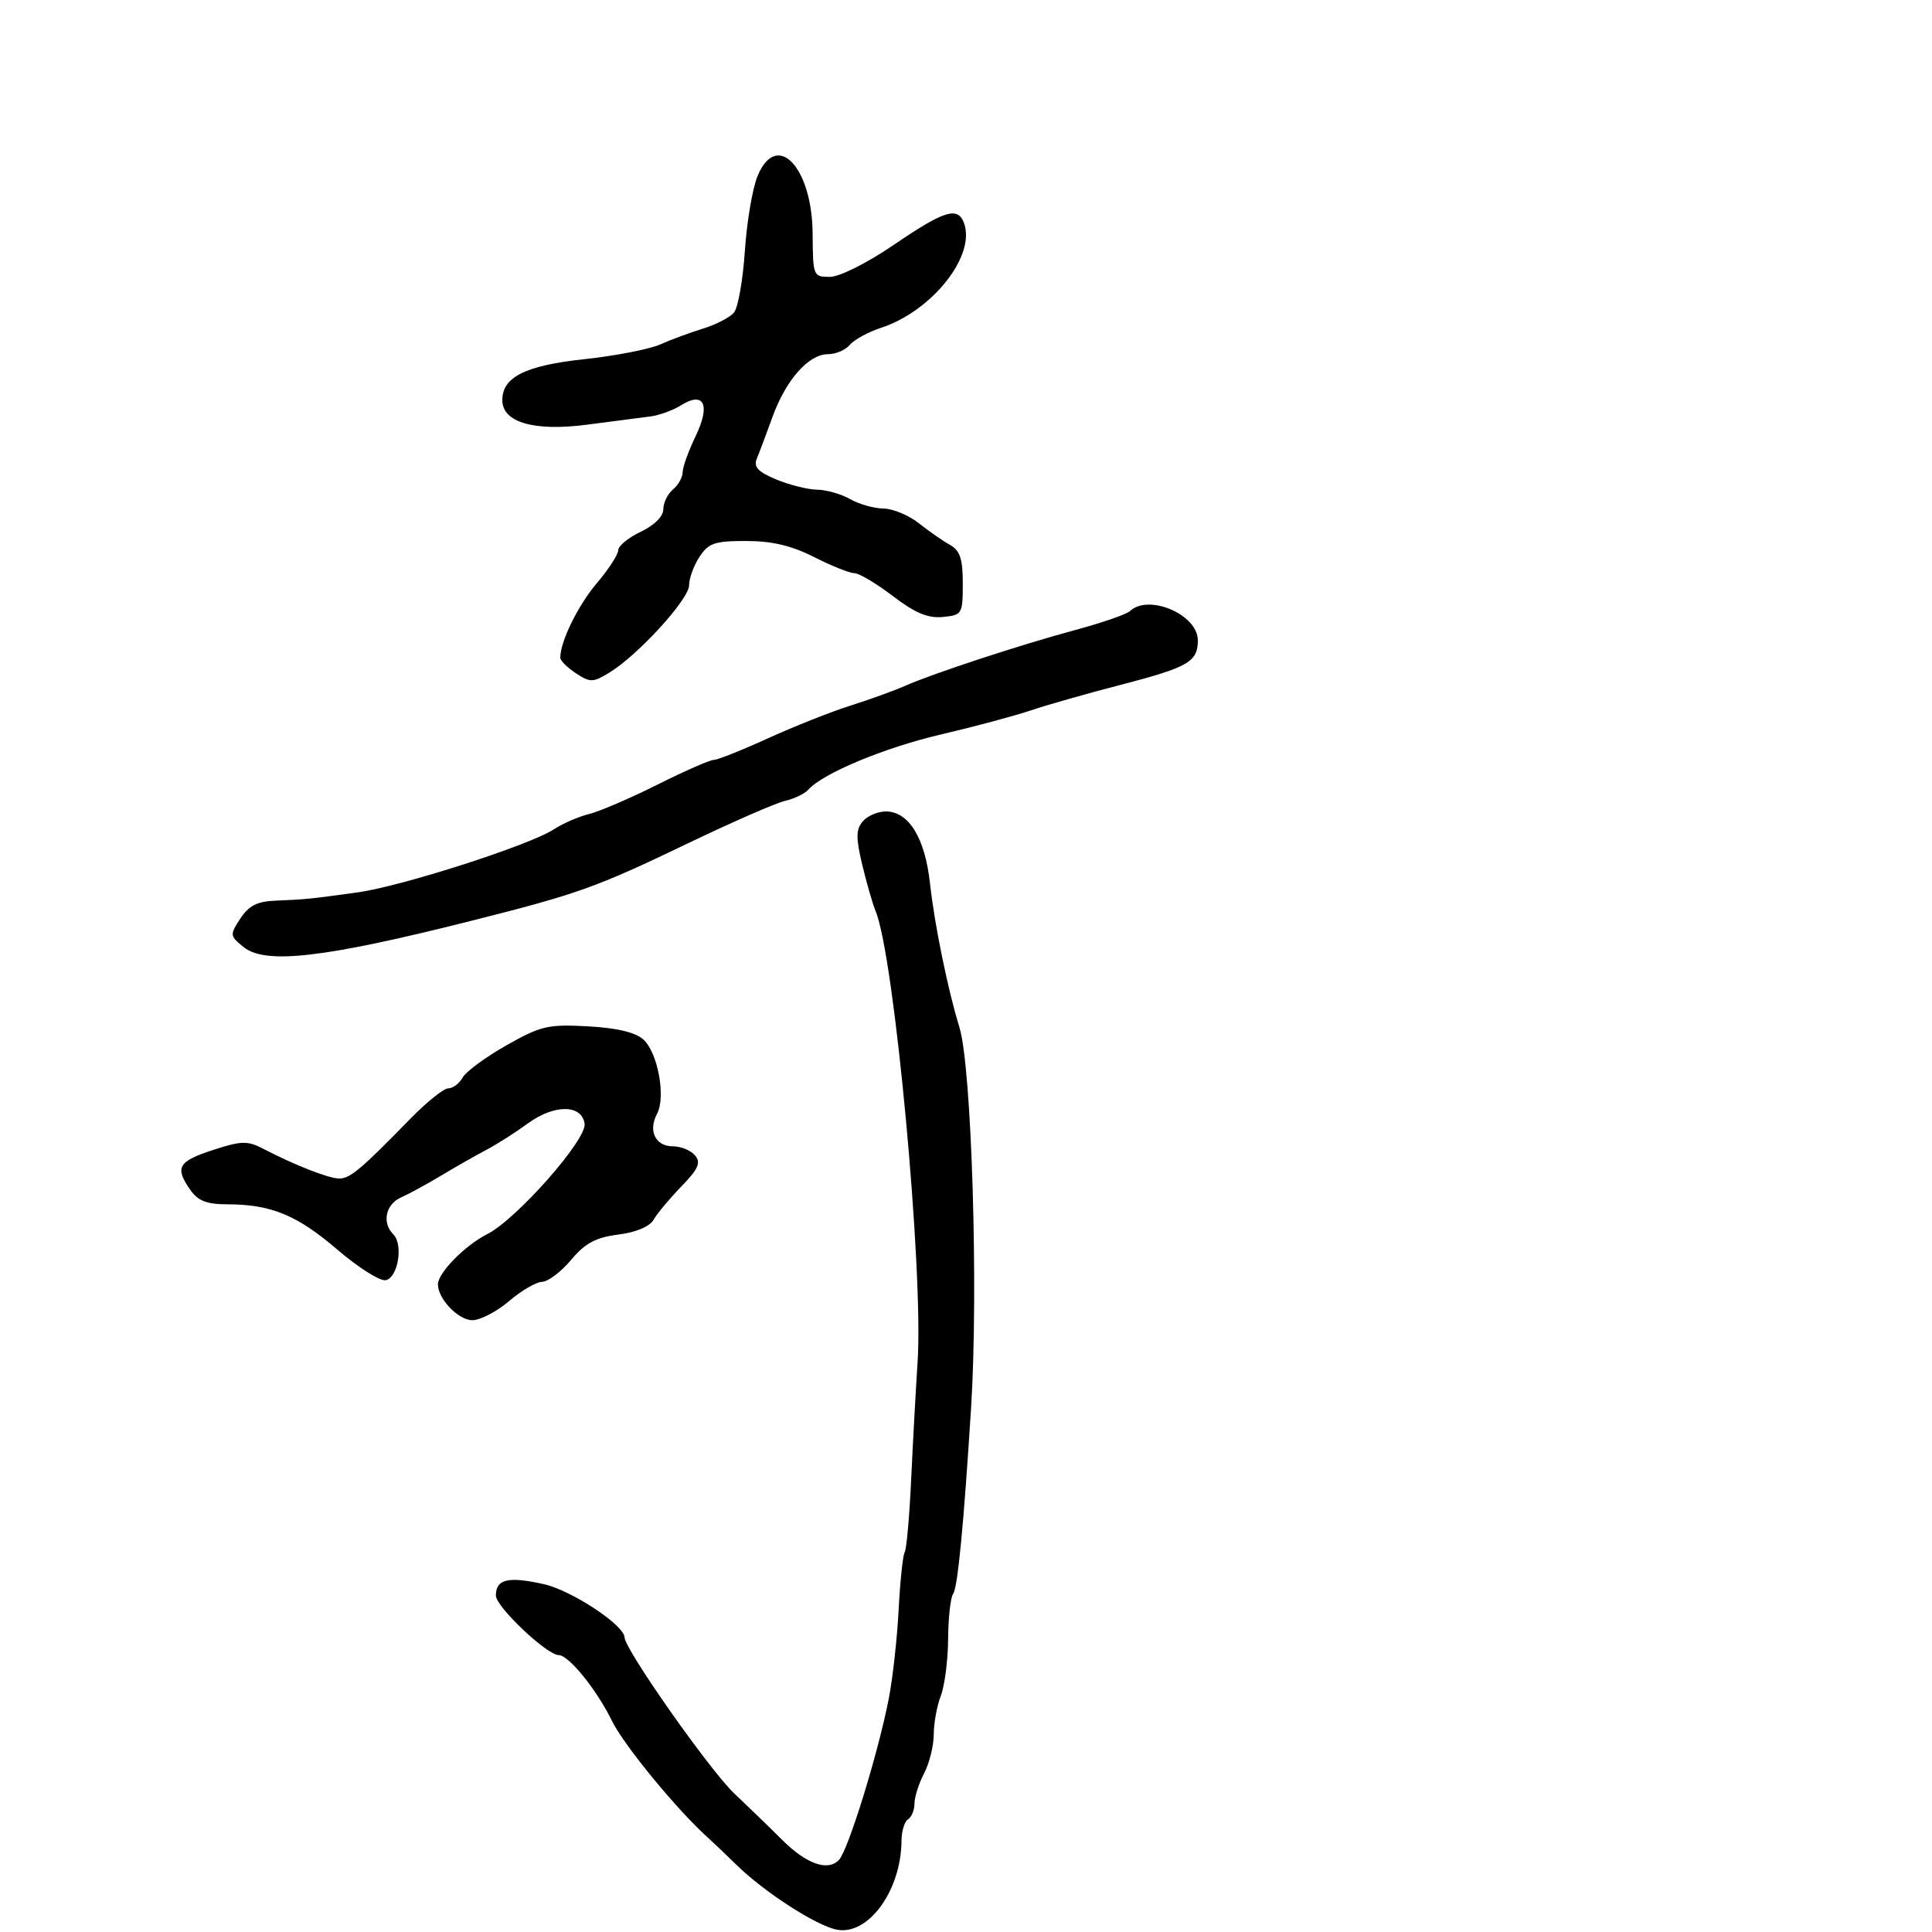 <svg xmlns="http://www.w3.org/2000/svg" width="300" height="300" viewBox="0 0 300 300" version="1.1">
  <defs/>
  <path d="M133.949,127.561 C134.662,126.703 136.282,126 137.55,126 C141.119,126 143.647,130.13 144.415,137.216 C145.092,143.473 147.203,153.788 148.974,159.5 C150.878,165.643 151.945,200.188 150.796,218.5 C149.644,236.844 148.711,246.527 148,247.5 C147.598,248.05 147.249,251.2 147.224,254.5 C147.2,257.8 146.689,261.767 146.09,263.315 C145.49,264.863 144.997,267.563 144.994,269.315 C144.99,271.067 144.315,273.789 143.494,275.364 C142.672,276.94 142,279.051 142,280.055 C142,281.06 141.55,282.16 141,282.5 C140.45,282.84 139.993,284.329 139.985,285.809 C139.941,293.576 134.814,300.613 129.911,299.632 C126.698,298.99 118.68,293.805 114.357,289.575 C112.629,287.884 110.708,286.05 110.087,285.5 C105.305,281.258 96.873,271.017 95.001,267.175 C92.662,262.376 88.304,257 86.753,257 C84.923,257 77,249.491 77,247.757 C77,245.205 78.915,244.748 84.43,245.984 C88.753,246.953 96.937,252.347 96.982,254.258 C97.027,256.136 110.226,274.907 114.028,278.5 C116.356,280.7 119.665,283.907 121.381,285.626 C125.174,289.428 128.531,290.634 130.267,288.818 C131.697,287.323 136.325,272.361 137.999,263.818 C138.612,260.694 139.304,254.477 139.537,250.005 C139.77,245.532 140.194,241.495 140.479,241.034 C140.764,240.573 141.214,235.54 141.479,229.848 C141.744,224.157 142.196,215.9 142.483,211.5 C143.413,197.273 138.873,148.472 135.972,141.5 C135.514,140.4 134.58,137.165 133.896,134.311 C132.89,130.109 132.9,128.826 133.949,127.561 Z M117.644,27.309 C120.634,20.154 126.126,25.958 126.186,36.337 C126.224,42.862 126.279,43 128.862,42.993 C130.373,42.989 134.63,40.853 138.828,37.993 C146.6,32.697 148.693,32.037 149.667,34.575 C151.605,39.626 144.809,48.266 136.83,50.894 C134.811,51.558 132.619,52.754 131.958,53.551 C131.296,54.348 129.764,55 128.552,55 C125.558,55 122.038,58.985 119.955,64.734 C119.005,67.355 117.912,70.265 117.526,71.2 C116.987,72.507 117.681,73.258 120.534,74.45 C122.575,75.302 125.427,76.016 126.872,76.035 C128.317,76.055 130.625,76.714 132,77.5 C133.375,78.286 135.703,78.945 137.173,78.965 C138.644,78.984 141.122,80.013 142.681,81.25 C144.24,82.487 146.412,83.999 147.508,84.609 C149.075,85.481 149.5,86.762 149.5,90.609 C149.5,95.348 149.404,95.509 146.395,95.803 C144.088,96.027 142.096,95.193 138.637,92.553 C136.077,90.599 133.388,89 132.661,89 C131.934,89 129.125,87.877 126.419,86.504 C122.909,84.723 119.886,84.007 115.865,84.004 C110.977,84.001 110.016,84.327 108.615,86.465 C107.727,87.82 107,89.81 107,90.887 C107,93.038 99.138,101.664 94.68,104.405 C92.084,106 91.666,106.011 89.43,104.546 C88.093,103.67 87,102.581 87,102.126 C87,99.616 89.75,94.006 92.666,90.57 C94.5,88.409 96,86.097 96,85.434 C96,84.771 97.575,83.48 99.5,82.567 C101.621,81.561 103,80.185 103,79.076 C103,78.069 103.675,76.685 104.5,76 C105.325,75.315 106,74.113 106,73.329 C106,72.545 106.902,70.037 108.004,67.756 C110.369,62.861 109.336,60.681 105.725,62.946 C104.501,63.714 102.375,64.487 101,64.665 C99.625,64.842 95.175,65.42 91.111,65.948 C82.903,67.014 78,65.587 78,62.129 C78,58.546 81.573,56.762 90.733,55.774 C95.555,55.254 100.85,54.226 102.5,53.49 C104.15,52.753 107.152,51.644 109.17,51.024 C111.189,50.405 113.353,49.28 113.98,48.524 C114.607,47.769 115.364,43.46 115.663,38.95 C115.962,34.44 116.853,29.202 117.644,27.309 Z M175.45,94.896 C178.362,92.149 186,95.434 186,99.434 C186,102.771 184.517,103.623 173.95,106.359 C168.753,107.705 162.475,109.492 160,110.33 C157.525,111.168 151.288,112.837 146.141,114.039 C137.35,116.09 127.765,120.081 125.503,122.63 C124.951,123.252 123.325,124.032 121.889,124.364 C120.452,124.697 113.702,127.647 106.889,130.92 C92.504,137.83 89.797,138.798 73,143.029 C50.242,148.762 41.205,149.796 37.819,147.055 C35.677,145.32 35.66,145.168 37.323,142.629 C38.63,140.635 39.946,139.964 42.773,139.852 C47.369,139.669 48.044,139.602 55.5,138.574 C62.351,137.631 82.259,131.236 86,128.778 C87.375,127.875 89.828,126.808 91.452,126.409 C93.076,126.009 97.858,123.953 102.078,121.841 C106.299,119.728 110.233,118 110.821,118 C111.408,118 115.204,116.49 119.255,114.643 C123.306,112.797 129.068,110.513 132.06,109.566 C135.052,108.62 138.85,107.247 140.5,106.516 C144.886,104.573 158.375,100.145 167,97.817 C171.125,96.703 174.928,95.389 175.45,94.896 Z M78.644,162.314 C83.981,159.293 85.1,159.032 91.276,159.368 C95.796,159.614 98.669,160.295 99.905,161.414 C102.153,163.449 103.418,170.351 102.021,172.961 C100.609,175.599 101.783,178 104.485,178 C105.733,178 107.284,178.637 107.929,179.415 C108.868,180.546 108.44,181.513 105.802,184.231 C103.986,186.102 102.05,188.42 101.5,189.382 C100.882,190.463 98.783,191.349 96,191.704 C92.501,192.15 90.872,193.026 88.677,195.639 C87.125,197.488 85.1,199.018 84.177,199.041 C83.255,199.063 80.942,200.413 79.038,202.041 C77.134,203.668 74.572,205 73.344,205 C71.174,205 68,201.693 68,199.433 C68,197.66 72.202,193.378 75.644,191.643 C80.185,189.354 91.121,176.967 90.778,174.5 C90.357,171.474 86.061,171.448 81.966,174.446 C80.06,175.842 77.15,177.694 75.5,178.561 C73.85,179.428 70.7,181.221 68.5,182.545 C66.3,183.869 63.487,185.402 62.25,185.952 C59.867,187.01 59.279,189.879 61.078,191.678 C62.659,193.259 61.793,198.427 59.886,198.789 C58.999,198.957 55.624,196.821 52.386,194.043 C46.138,188.681 42.094,187.015 35.307,187.006 C32.111,187.001 30.743,186.471 29.557,184.777 C27.114,181.29 27.644,180.347 33.039,178.582 C37.435,177.144 38.425,177.113 40.789,178.34 C45.805,180.942 51.056,183 52.679,183 C54.364,183 56.034,181.597 63.688,173.75 C66.237,171.137 68.902,169 69.611,169 C70.32,169 71.325,168.241 71.844,167.314 C72.363,166.387 75.423,164.136 78.644,162.314 Z"/>
</svg>

